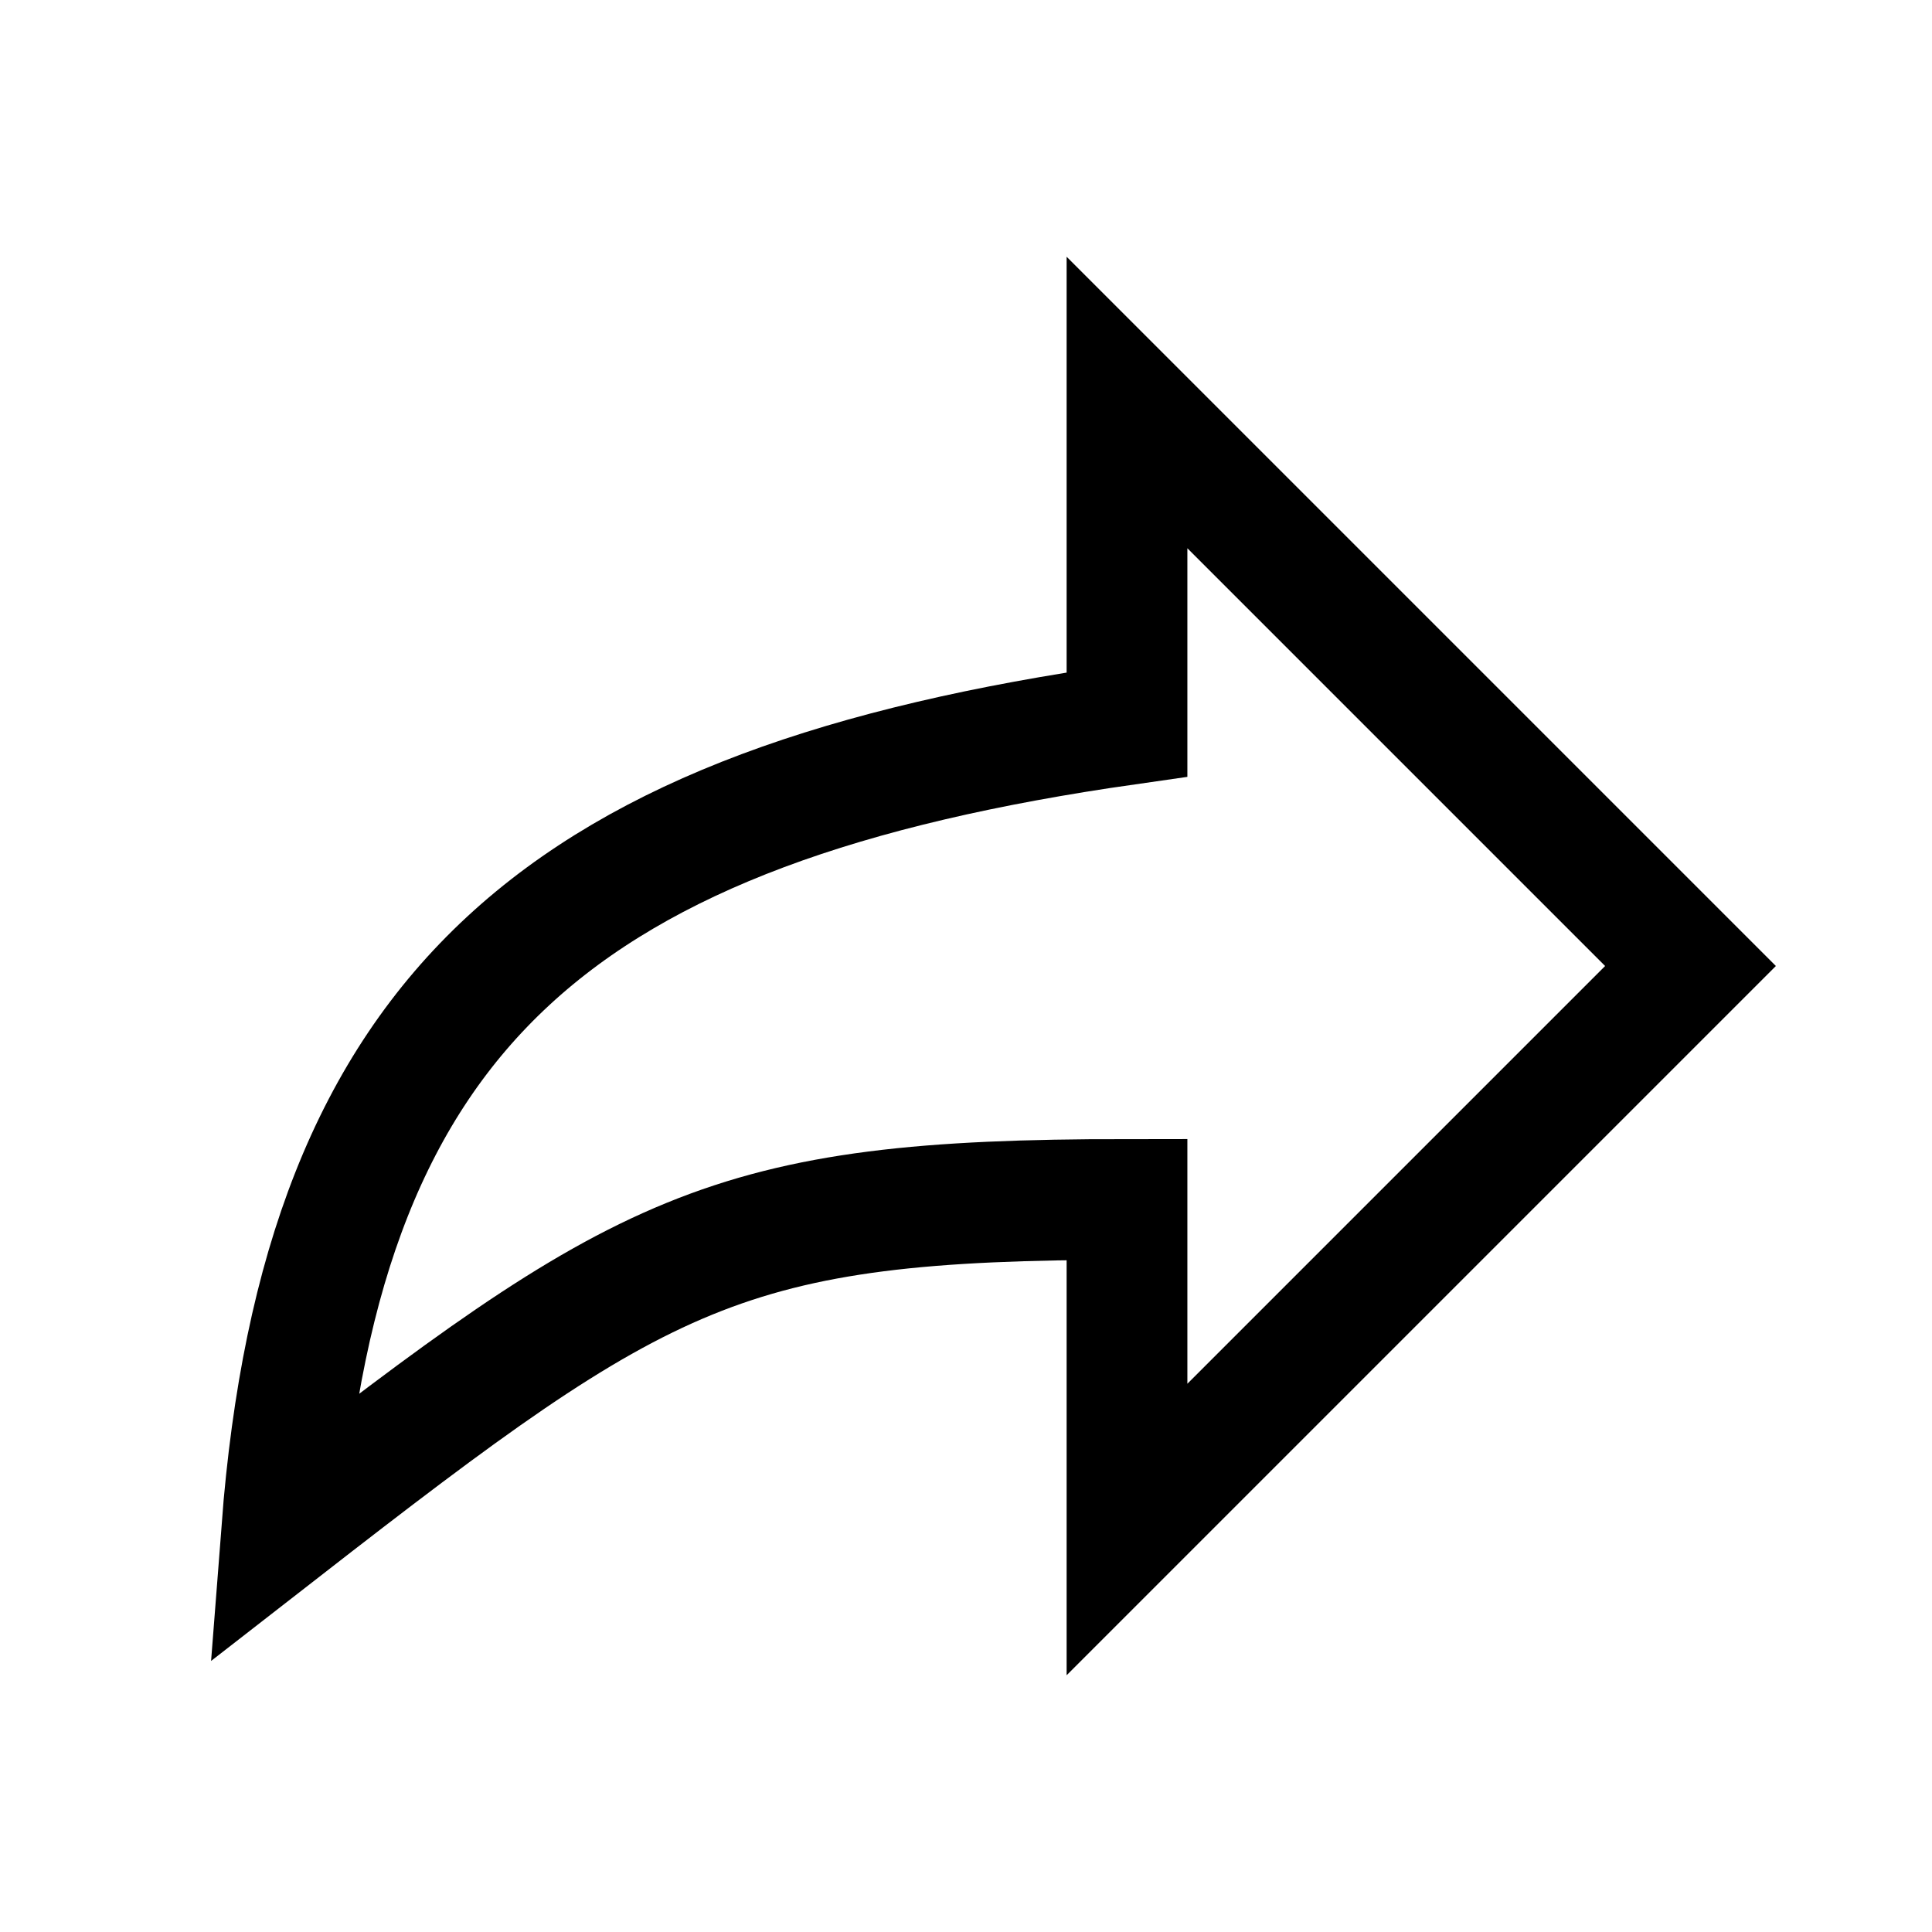 <svg width="24" height="24" viewBox="0 0 24 24" fill="none" xmlns="http://www.w3.org/2000/svg">
<path d="M21 12L14 5V9C7 10 4 12.5 3.5 19C8 15.5 9 14.9 14 14.9V19L21 12Z" stroke="black" stroke-width="1.5"/>
</svg>
